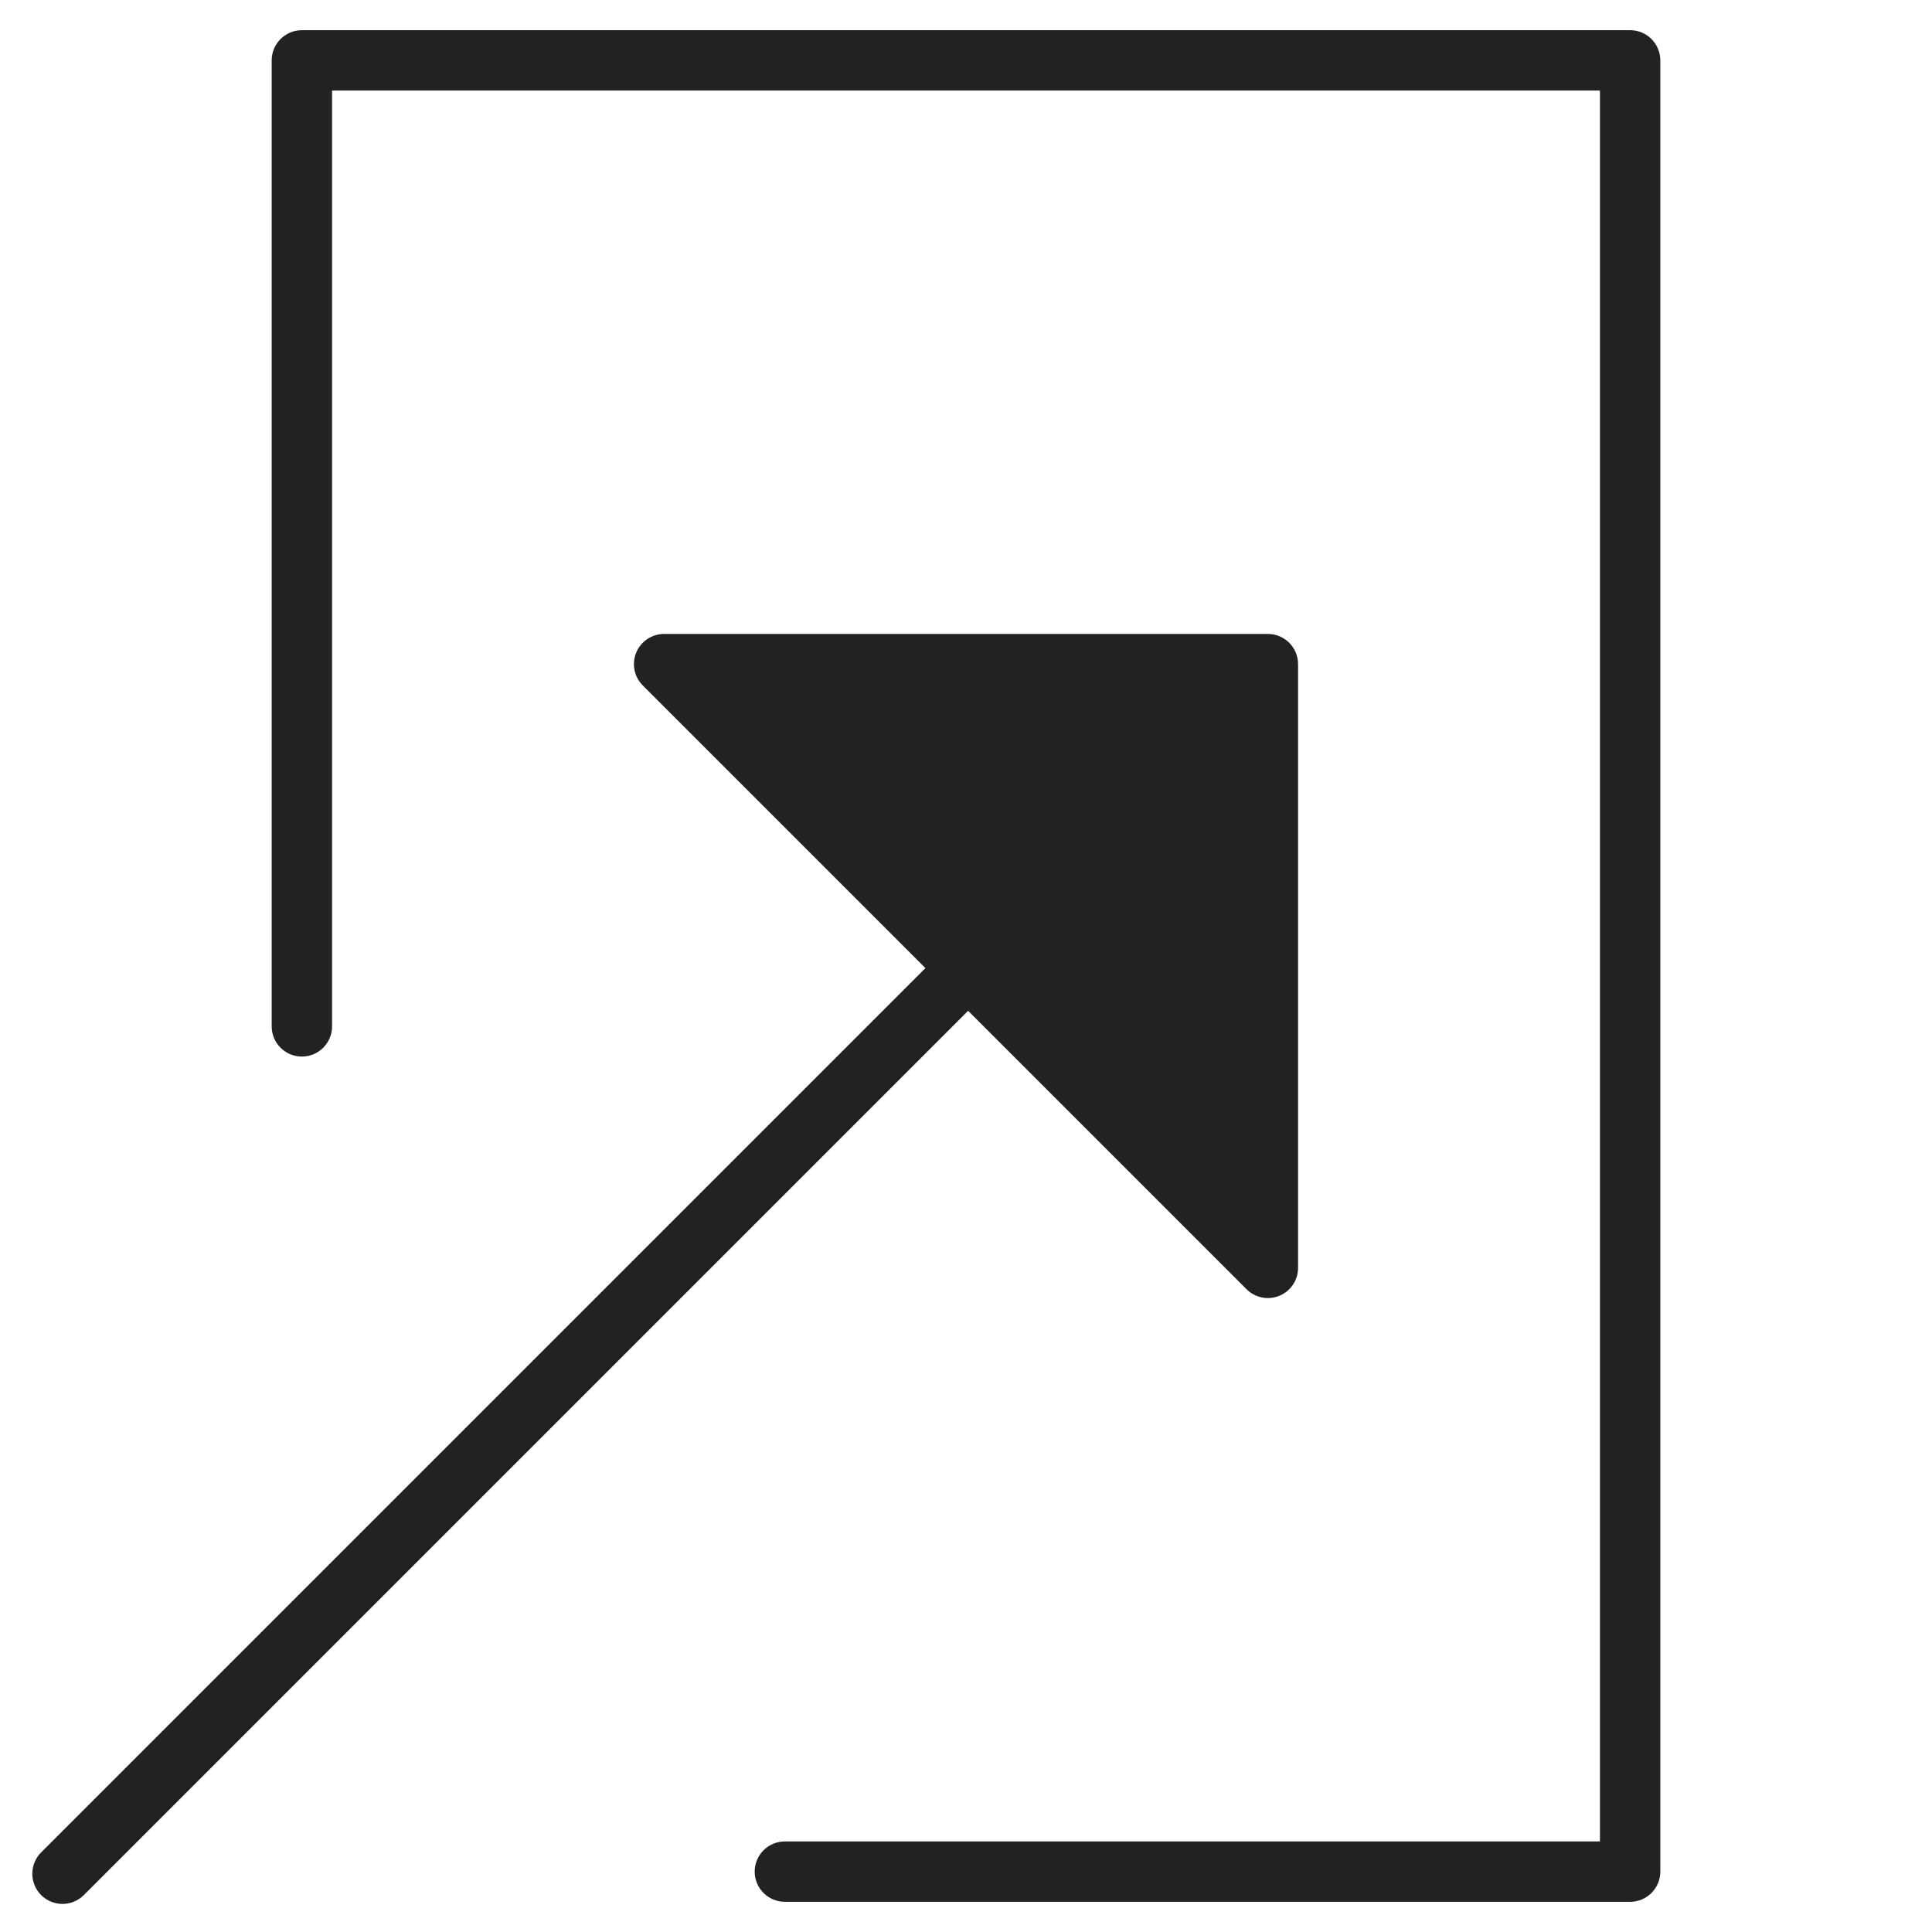 <?xml version="1.0" encoding="utf-8"?>
<!-- Generator: Adobe Illustrator 19.2.1, SVG Export Plug-In . SVG Version: 6.00 Build 0)  -->
<!DOCTYPE svg PUBLIC "-//W3C//DTD SVG 1.1//EN" "http://www.w3.org/Graphics/SVG/1.1/DTD/svg11.dtd">
<svg version="1.1" id="Layer_1" xmlns="http://www.w3.org/2000/svg" xmlns:xlink="http://www.w3.org/1999/xlink" x="0px" y="0px"
	 width="64px" height="64px" viewBox="0 0 64 64" enable-background="new 0 0 64 64" xml:space="preserve">
<path fill="#222221" d="M26,61c-0.552,0-1,0.448-1,1s0.448,1,1,1h28c0.552,0,1-0.448,1-1V2c0-0.552-0.448-1-1-1H10
	C9.448,1,9,1.448,9,2v32c0,0.552,0.448,1,1,1s1-0.448,1-1V3h42v58H26z"/>
<path fill="#222221" d="M1.363,62.777c0.195,0.195,0.451,0.293,0.707,0.293s0.512-0.098,0.707-0.293L32.07,33.484l9.223,9.223
	C41.484,42.898,41.74,43,42,43c0.129,0,0.259-0.025,0.383-0.076C42.756,42.769,43,42.404,43,42V22c0-0.552-0.448-1-1-1H22
	c-0.404,0-0.769,0.244-0.924,0.617c-0.155,0.374-0.069,0.804,0.217,1.09l9.363,9.363L1.363,61.363
	C0.973,61.754,0.973,62.387,1.363,62.777z"/>
</svg>
